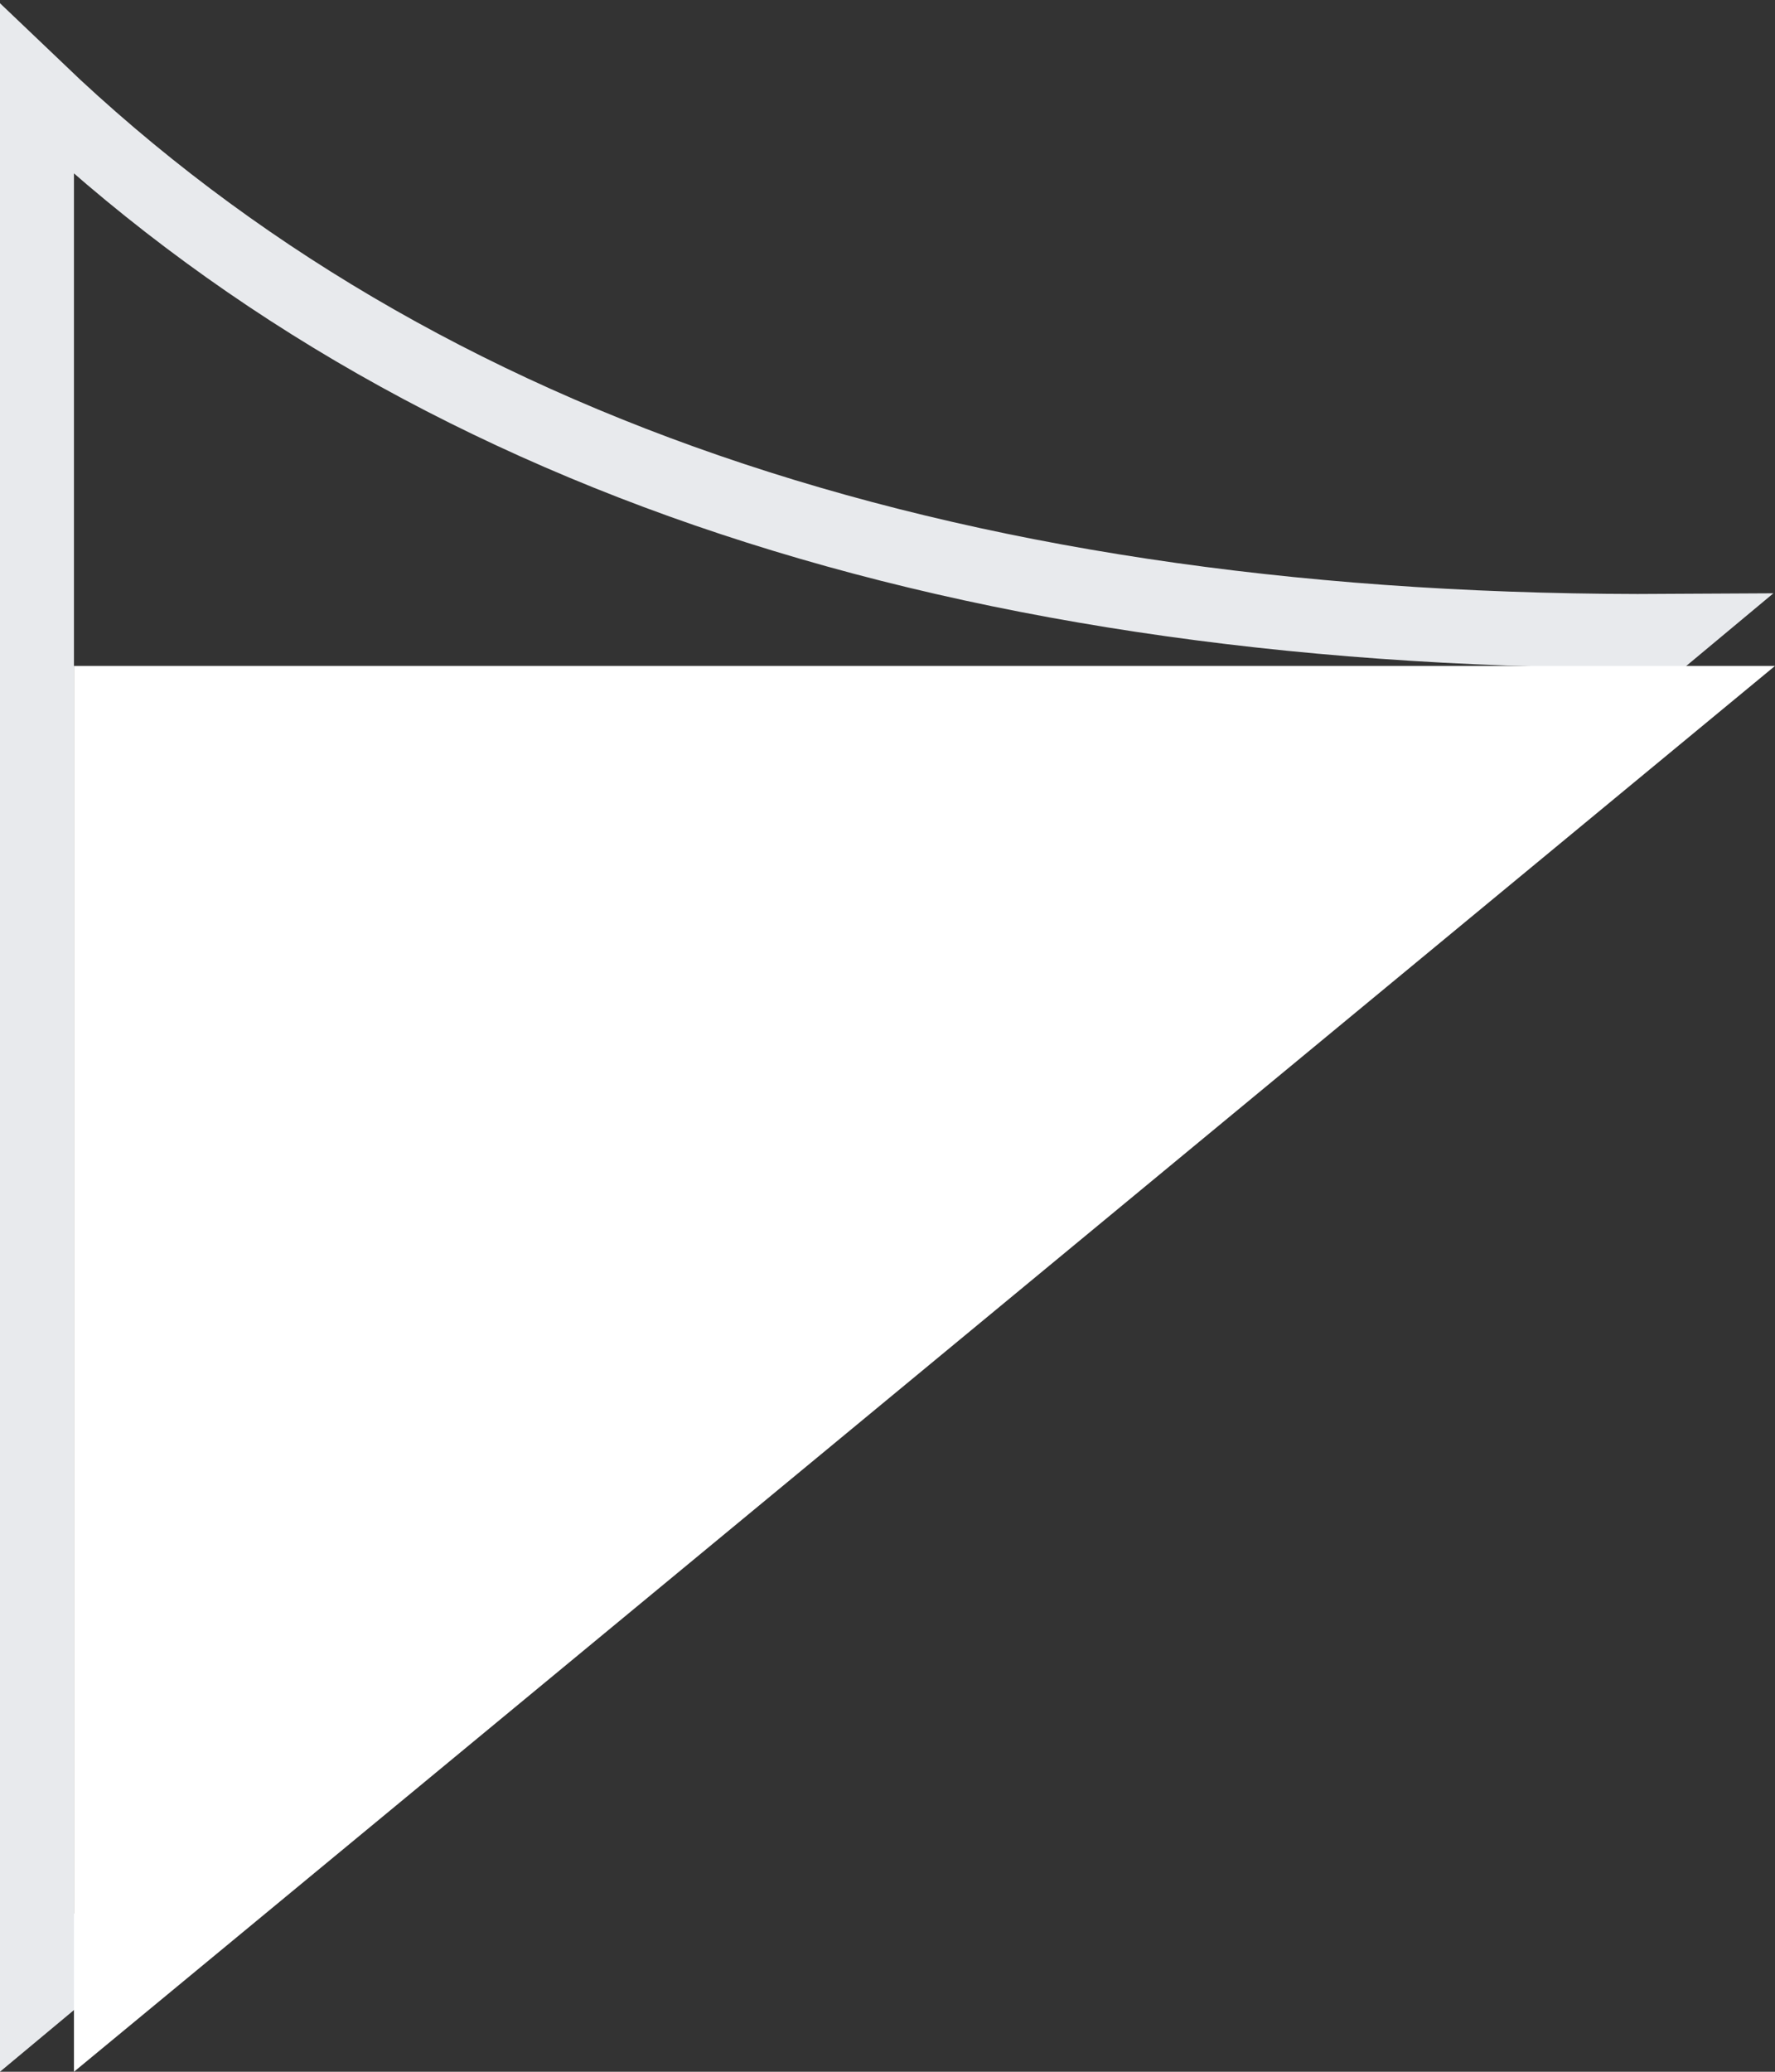 <svg width="24px" height="28px" viewBox="0 0 24 28" version="1.1" xmlns="http://www.w3.org/2000/svg" xmlns:xlink="http://www.w3.org/1999/xlink">
    <rect x="0" y="0" width="24" height="28" fill="#333333" stroke="none"/>
    <g stroke="none" stroke-width="1" fill="none" fill-rule="evenodd">
        <g transform="translate(-24, -101)">
            <g transform="translate(24, 101)">
                <path d="M0.5,1.213 C0.5,7.607 0.5,8.756 0.5,26.932 L22.587,8.527 C13.041,8.586 5.67,6.153 0.5,1.213 Z" stroke="#E8EAED"></path>
                <polygon fill="#FFFFFF" fill-rule="nonzero" points="1 9 24 9 1 28"></polygon>
            </g>
        </g>
    </g>
</svg>
